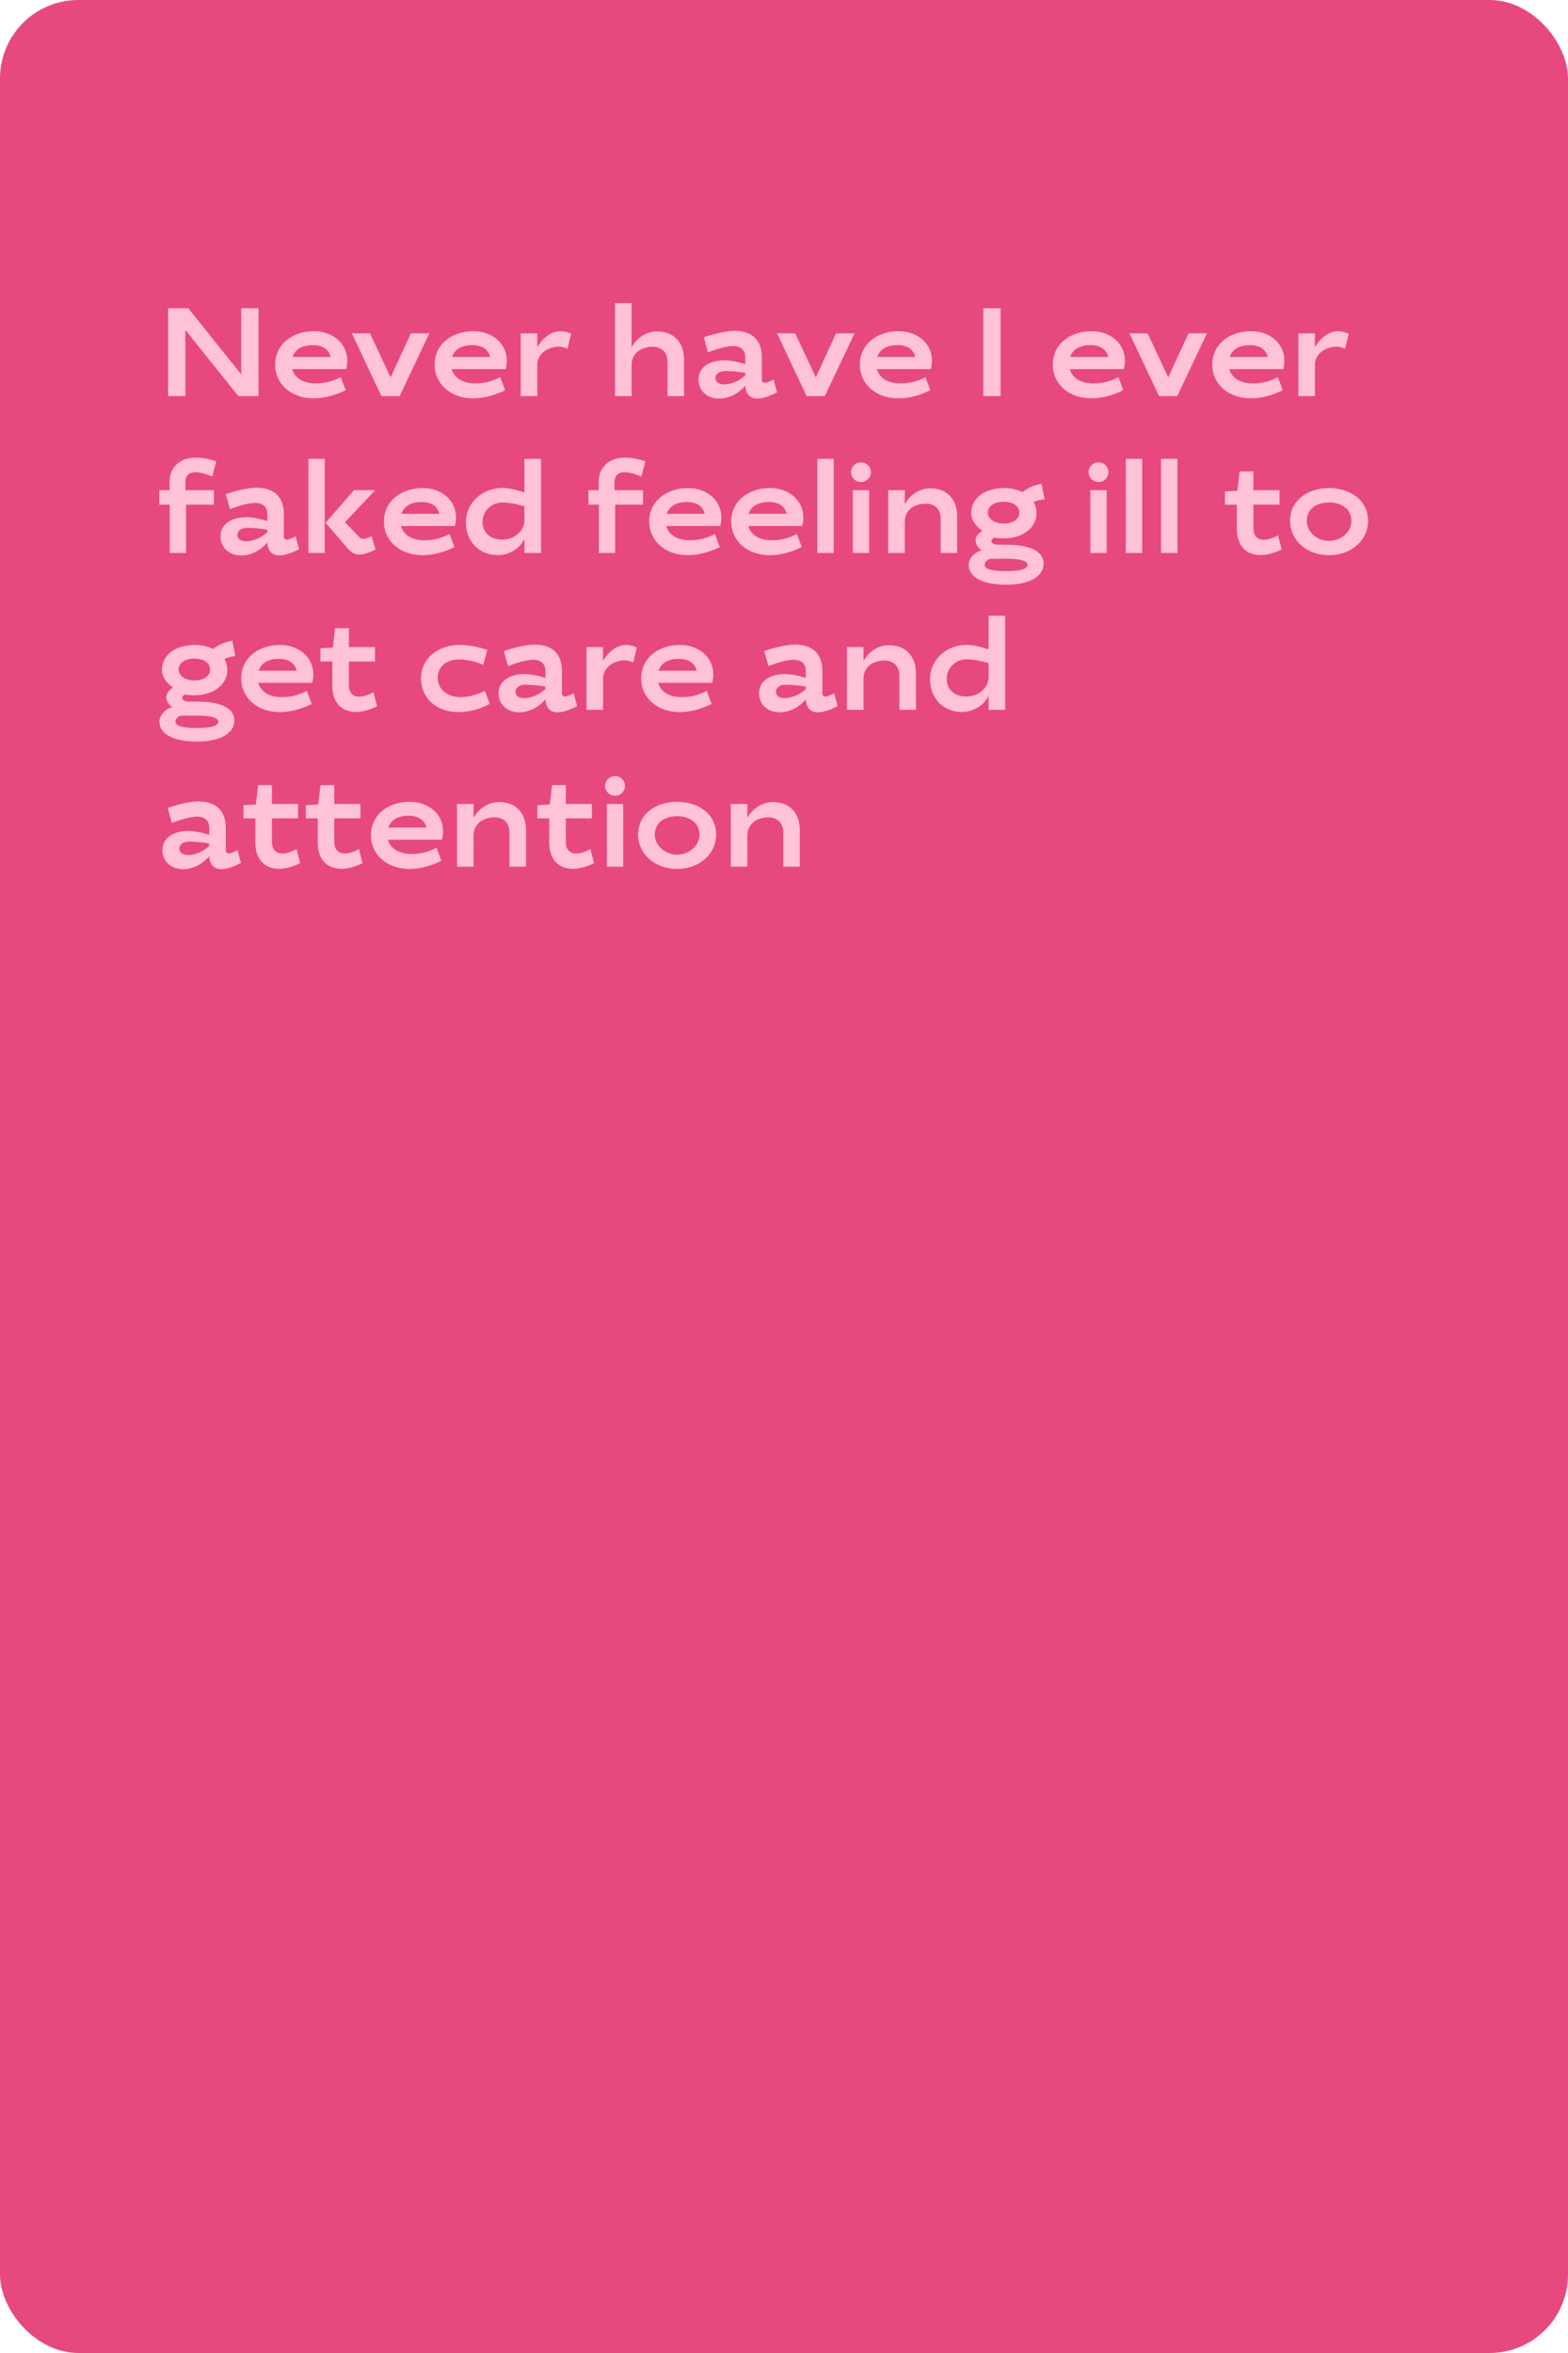 <?xml version="1.0" encoding="UTF-8"?> <svg xmlns="http://www.w3.org/2000/svg" width="400" height="600" viewBox="0 0 400 600" fill="none"> <rect width="400" height="600" rx="20" fill="#E7497E"></rect> <path d="M47.296 84.136L60.8 101H65.952V78.6H61.536V95.464L48.032 78.6H42.88V101H47.296V84.136ZM80.492 97.768C77.484 97.768 75.148 96.456 74.54 94.12H88.3C88.492 93.384 88.588 92.648 88.588 91.944C88.588 87.624 84.94 84.456 80.076 84.456C74.732 84.456 70.188 87.656 70.188 93C70.188 97.8 74.124 101.576 80.076 101.576C83.02 101.576 86.028 100.584 88.172 99.496L86.924 96.168C84.652 97.352 82.668 97.768 80.492 97.768ZM79.82 88.008C82.316 88.008 83.916 89.128 84.332 91.016H74.636C75.276 89.064 77.068 88.008 79.82 88.008ZM94.39 85H89.75L97.302 101H101.942L109.526 85H104.822L99.638 96.232L94.39 85ZM121.179 97.768C118.171 97.768 115.835 96.456 115.227 94.12H128.987C129.179 93.384 129.275 92.648 129.275 91.944C129.275 87.624 125.627 84.456 120.763 84.456C115.419 84.456 110.875 87.656 110.875 93C110.875 97.8 114.811 101.576 120.763 101.576C123.707 101.576 126.715 100.584 128.859 99.496L127.611 96.168C125.339 97.352 123.355 97.768 121.179 97.768ZM120.507 88.008C123.003 88.008 124.603 89.128 125.019 91.016H115.323C115.963 89.064 117.755 88.008 120.507 88.008ZM142.982 84.456C140.198 84.456 137.99 86.824 137.062 88.552V85H132.838V101H137.062V93.064C137.062 90.12 139.91 88.392 142.566 88.392C143.174 88.392 144.006 88.584 144.774 88.936L145.67 85.096C144.87 84.712 143.878 84.456 142.982 84.456ZM166.436 88.424C168.964 88.424 170.276 89.992 170.276 92.264V101H174.5V91.752C174.5 87.4 172.004 84.52 167.652 84.52C164.612 84.52 162.244 86.472 161.124 88.552V77.288H156.9V101H161.124V93.064C161.124 89.896 163.78 88.424 166.436 88.424ZM184.75 91.88C181.454 91.88 178.19 93.352 178.19 96.776C178.19 99.656 180.43 101.64 183.438 101.64C186.158 101.64 188.59 100.168 190.126 98.344C190.19 100.136 191.086 101.64 193.23 101.64C194.542 101.64 196.462 101 198.222 100.04L197.358 96.776C196.43 97.256 195.598 97.608 195.118 97.608C194.67 97.608 194.35 97.32 194.35 96.84V91.08C194.35 86.696 191.79 84.36 187.406 84.36C184.878 84.36 181.518 85.352 179.534 85.992L180.59 89.832C182.926 88.968 185.358 88.232 187.022 88.232C189.038 88.232 190.126 89.352 190.126 91.016V92.872C188.75 92.392 186.478 91.88 184.75 91.88ZM184.814 98.024C183.47 98.024 182.51 97.48 182.51 96.424C182.51 95.272 183.566 94.6 184.974 94.6C186.51 94.6 188.366 94.76 190.126 95.08V95.688C188.622 97.16 186.414 98.024 184.814 98.024ZM202.859 85H198.219L205.771 101H210.411L217.995 85H213.291L208.107 96.232L202.859 85ZM229.648 97.768C226.64 97.768 224.304 96.456 223.696 94.12H237.456C237.648 93.384 237.744 92.648 237.744 91.944C237.744 87.624 234.096 84.456 229.232 84.456C223.888 84.456 219.344 87.656 219.344 93C219.344 97.8 223.28 101.576 229.232 101.576C232.176 101.576 235.184 100.584 237.328 99.496L236.08 96.168C233.808 97.352 231.824 97.768 229.648 97.768ZM228.976 88.008C231.472 88.008 233.072 89.128 233.488 91.016H223.792C224.432 89.064 226.224 88.008 228.976 88.008ZM255.265 78.6H250.849V101H255.265V78.6ZM278.867 97.768C275.859 97.768 273.523 96.456 272.915 94.12H286.675C286.867 93.384 286.963 92.648 286.963 91.944C286.963 87.624 283.315 84.456 278.451 84.456C273.107 84.456 268.563 87.656 268.563 93C268.563 97.8 272.499 101.576 278.451 101.576C281.395 101.576 284.403 100.584 286.547 99.496L285.299 96.168C283.027 97.352 281.043 97.768 278.867 97.768ZM278.195 88.008C280.691 88.008 282.291 89.128 282.707 91.016H273.011C273.651 89.064 275.443 88.008 278.195 88.008ZM292.765 85H288.125L295.677 101H300.317L307.901 85H303.197L298.013 96.232L292.765 85ZM319.554 97.768C316.546 97.768 314.21 96.456 313.602 94.12H327.362C327.554 93.384 327.65 92.648 327.65 91.944C327.65 87.624 324.002 84.456 319.138 84.456C313.794 84.456 309.25 87.656 309.25 93C309.25 97.8 313.186 101.576 319.138 101.576C322.082 101.576 325.09 100.584 327.234 99.496L325.986 96.168C323.714 97.352 321.73 97.768 319.554 97.768ZM318.882 88.008C321.378 88.008 322.978 89.128 323.394 91.016H313.698C314.338 89.064 316.13 88.008 318.882 88.008ZM341.357 84.456C338.573 84.456 336.365 86.824 335.437 88.552V85H331.213V101H335.437V93.064C335.437 90.12 338.285 88.392 340.941 88.392C341.549 88.392 342.381 88.584 343.149 88.936L344.045 85.096C343.245 84.712 342.253 84.456 341.357 84.456ZM49.792 120.424C51.168 120.424 52.672 120.872 54.144 121.512L55.168 117.64C53.664 117.128 51.744 116.68 49.92 116.68C45.984 116.68 43.264 119.08 43.264 122.76V125H40.64V128.68H43.296V141H47.456V128.68H54.56V125H47.296V122.952C47.296 121.224 48.256 120.424 49.792 120.424ZM62.812 131.88C59.517 131.88 56.252 133.352 56.252 136.776C56.252 139.656 58.492 141.64 61.501 141.64C64.221 141.64 66.653 140.168 68.189 138.344C68.252 140.136 69.148 141.64 71.293 141.64C72.605 141.64 74.525 141 76.284 140.04L75.421 136.776C74.493 137.256 73.66 137.608 73.18 137.608C72.733 137.608 72.412 137.32 72.412 136.84V131.08C72.412 126.696 69.853 124.36 65.469 124.36C62.941 124.36 59.581 125.352 57.596 125.992L58.653 129.832C60.989 128.968 63.42 128.232 65.085 128.232C67.1 128.232 68.189 129.352 68.189 131.016V132.872C66.812 132.392 64.54 131.88 62.812 131.88ZM62.877 138.024C61.532 138.024 60.572 137.48 60.572 136.424C60.572 135.272 61.629 134.6 63.036 134.6C64.573 134.6 66.428 134.76 68.189 135.08V135.688C66.684 137.16 64.477 138.024 62.877 138.024ZM82.841 117H78.681V141H82.841V117ZM88.697 139.848C89.561 140.872 90.585 141.416 91.673 141.416C92.953 141.416 94.329 140.808 95.801 140.168L94.809 136.744C94.041 137.064 93.337 137.416 92.697 137.416C92.345 137.416 92.025 137.32 91.737 137.032L87.993 133.16L95.705 125H90.297L83.065 133.288L88.697 139.848ZM108.242 137.768C105.234 137.768 102.898 136.456 102.29 134.12H116.05C116.242 133.384 116.338 132.648 116.338 131.944C116.338 127.624 112.69 124.456 107.826 124.456C102.482 124.456 97.938 127.656 97.938 133C97.938 137.8 101.874 141.576 107.826 141.576C110.77 141.576 113.778 140.584 115.922 139.496L114.674 136.168C112.402 137.352 110.418 137.768 108.242 137.768ZM107.57 128.008C110.066 128.008 111.666 129.128 112.082 131.016H102.386C103.026 129.064 104.818 128.008 107.57 128.008ZM126.908 141.544C130.172 141.544 132.732 139.656 133.788 137.448V141H138.012V117H133.788V125.576C132.188 125.064 129.98 124.424 128.252 124.424C122.876 124.424 118.844 128.36 118.844 133.16C118.844 138.344 122.524 141.544 126.908 141.544ZM128.156 137.608C125.308 137.608 123.1 136.008 123.1 133.128C123.1 130.312 125.308 128.136 128.188 128.136C130.14 128.136 131.932 128.552 133.788 129.096V132.552C133.788 135.624 130.972 137.608 128.156 137.608ZM159.261 120.424C160.637 120.424 162.141 120.872 163.613 121.512L164.637 117.64C163.133 117.128 161.213 116.68 159.389 116.68C155.453 116.68 152.733 119.08 152.733 122.76V125H150.109V128.68H152.765V141H156.925V128.68H164.029V125H156.765V122.952C156.765 121.224 157.725 120.424 159.261 120.424ZM175.929 137.768C172.921 137.768 170.585 136.456 169.977 134.12H183.737C183.929 133.384 184.025 132.648 184.025 131.944C184.025 127.624 180.377 124.456 175.513 124.456C170.169 124.456 165.625 127.656 165.625 133C165.625 137.8 169.561 141.576 175.513 141.576C178.457 141.576 181.465 140.584 183.609 139.496L182.361 136.168C180.089 137.352 178.105 137.768 175.929 137.768ZM175.257 128.008C177.753 128.008 179.353 129.128 179.769 131.016H170.073C170.713 129.064 172.505 128.008 175.257 128.008ZM196.836 137.768C193.828 137.768 191.492 136.456 190.884 134.12H204.644C204.836 133.384 204.932 132.648 204.932 131.944C204.932 127.624 201.284 124.456 196.42 124.456C191.076 124.456 186.532 127.656 186.532 133C186.532 137.8 190.468 141.576 196.42 141.576C199.364 141.576 202.372 140.584 204.516 139.496L203.267 136.168C200.996 137.352 199.012 137.768 196.836 137.768ZM196.164 128.008C198.66 128.008 200.26 129.128 200.676 131.016H190.98C191.62 129.064 193.411 128.008 196.164 128.008ZM212.686 141V117H208.494V141H212.686ZM221.718 125H217.558V141H221.718V125ZM217.11 120.392C217.11 121.8 218.23 122.92 219.638 122.92C221.046 122.92 222.166 121.8 222.166 120.392C222.166 119.016 221.046 117.896 219.638 117.896C218.23 117.896 217.11 119.016 217.11 120.392ZM236.124 128.424C238.652 128.424 239.964 129.992 239.964 132.264V141H244.188V131.752C244.188 127.4 241.692 124.52 237.34 124.52C234.3 124.52 231.932 126.472 230.812 128.552V125H226.588V141H230.812V133.064C230.812 129.896 233.468 128.424 236.124 128.424ZM254.534 138.888C253.478 138.888 252.934 138.504 252.934 137.96C252.934 137.512 253.35 137.192 253.734 137.096C254.47 137.224 255.27 137.288 256.07 137.288C260.902 137.288 264.422 134.536 264.422 130.888C264.422 129.8 264.134 128.84 263.686 128.04C264.454 127.656 265.35 127.432 266.47 127.304L265.702 123.368C263.654 123.72 262.054 124.488 260.838 125.48C259.462 124.808 257.798 124.456 256.07 124.456C251.686 124.456 247.75 126.664 247.75 130.888C247.75 132.616 249.126 134.376 250.598 135.336C249.798 135.848 248.87 136.68 248.87 137.736C248.87 138.76 249.542 139.88 250.406 140.296C248.806 140.712 247.11 142.28 247.11 143.976C247.11 147.336 250.886 149.096 256.71 149.096C262.182 149.096 266.214 147.304 266.214 143.656C266.214 140.328 262.182 138.888 256.71 138.888H254.534ZM256.038 127.944C258.31 127.944 260.038 128.936 260.038 130.76C260.038 132.264 258.47 133.512 256.038 133.512C253.734 133.512 252.006 132.36 252.006 130.76C252.006 128.936 253.734 127.944 256.038 127.944ZM256.646 142.472C259.942 142.472 262.118 142.92 262.118 144.008C262.118 145.192 259.942 145.64 256.646 145.64C253.126 145.64 251.174 145.128 251.174 143.976C251.174 143.336 251.782 142.792 252.486 142.504C253.03 142.472 256.006 142.472 256.646 142.472ZM282.312 125H278.152V141H282.312V125ZM277.704 120.392C277.704 121.8 278.824 122.92 280.232 122.92C281.64 122.92 282.76 121.8 282.76 120.392C282.76 119.016 281.64 117.896 280.232 117.896C278.824 117.896 277.704 119.016 277.704 120.392ZM291.373 141V117H287.181V141H291.373ZM300.373 141V117H296.181V141H300.373ZM312.484 128.68H315.524V134.888C315.524 138.92 317.668 141.544 321.636 141.544C323.332 141.544 325.604 140.808 326.948 140.104L326.02 136.488C324.996 137.128 323.588 137.64 322.34 137.64C320.676 137.64 319.748 136.456 319.748 134.728V128.68H326.404V125H319.748V120.2H316.228L315.652 125.128L312.484 125.32V128.68ZM339.046 124.456C333.702 124.456 329.094 127.496 329.094 132.84C329.094 137.64 333.254 141.576 339.046 141.576C344.838 141.576 348.998 137.64 348.998 132.84C348.998 127.496 344.39 124.456 339.046 124.456ZM339.046 128.136C342.374 128.136 344.742 129.864 344.742 132.84C344.742 135.528 342.214 137.928 339.046 137.928C335.878 137.928 333.35 135.528 333.35 132.84C333.35 129.864 335.718 128.136 339.046 128.136ZM48.096 178.888C47.04 178.888 46.496 178.504 46.496 177.96C46.496 177.512 46.912 177.192 47.296 177.096C48.032 177.224 48.832 177.288 49.632 177.288C54.464 177.288 57.984 174.536 57.984 170.888C57.984 169.8 57.696 168.84 57.248 168.04C58.016 167.656 58.912 167.432 60.032 167.304L59.264 163.368C57.216 163.72 55.616 164.488 54.4 165.48C53.024 164.808 51.36 164.456 49.632 164.456C45.248 164.456 41.312 166.664 41.312 170.888C41.312 172.616 42.688 174.376 44.16 175.336C43.36 175.848 42.432 176.68 42.432 177.736C42.432 178.76 43.104 179.88 43.968 180.296C42.368 180.712 40.672 182.28 40.672 183.976C40.672 187.336 44.448 189.096 50.272 189.096C55.744 189.096 59.776 187.304 59.776 183.656C59.776 180.328 55.744 178.888 50.272 178.888H48.096ZM49.6 167.944C51.872 167.944 53.6 168.936 53.6 170.76C53.6 172.264 52.032 173.512 49.6 173.512C47.296 173.512 45.568 172.36 45.568 170.76C45.568 168.936 47.296 167.944 49.6 167.944ZM50.208 182.472C53.504 182.472 55.68 182.92 55.68 184.008C55.68 185.192 53.504 185.64 50.208 185.64C46.688 185.64 44.736 185.128 44.736 183.976C44.736 183.336 45.344 182.792 46.048 182.504C46.592 182.472 49.568 182.472 50.208 182.472ZM71.835 177.768C68.828 177.768 66.492 176.456 65.883 174.12H79.644C79.835 173.384 79.931 172.648 79.931 171.944C79.931 167.624 76.284 164.456 71.419 164.456C66.076 164.456 61.532 167.656 61.532 173C61.532 177.8 65.468 181.576 71.419 181.576C74.364 181.576 77.371 180.584 79.516 179.496L78.267 176.168C75.996 177.352 74.011 177.768 71.835 177.768ZM71.163 168.008C73.659 168.008 75.26 169.128 75.675 171.016H65.98C66.62 169.064 68.412 168.008 71.163 168.008ZM81.734 168.68H84.774V174.888C84.774 178.92 86.918 181.544 90.886 181.544C92.582 181.544 94.854 180.808 96.198 180.104L95.27 176.488C94.246 177.128 92.838 177.64 91.59 177.64C89.926 177.64 88.998 176.456 88.998 174.728V168.68H95.654V165H88.998V160.2H85.478L84.902 165.128L81.734 165.32V168.68ZM117.295 164.456C111.951 164.456 107.407 167.656 107.407 173C107.407 177.8 111.055 181.576 117.007 181.576C120.015 181.576 122.767 180.648 124.943 179.496L123.694 176.168C121.583 177.096 119.887 177.768 117.551 177.768C114.223 177.768 111.663 175.912 111.663 172.84C111.663 169.928 113.967 168.168 117.039 168.168C119.215 168.168 121.071 168.616 123.279 169.512L124.303 165.736C122.383 165.064 119.951 164.456 117.295 164.456ZM133.75 171.88C130.454 171.88 127.19 173.352 127.19 176.776C127.19 179.656 129.43 181.64 132.438 181.64C135.158 181.64 137.59 180.168 139.126 178.344C139.19 180.136 140.086 181.64 142.23 181.64C143.542 181.64 145.462 181 147.222 180.04L146.358 176.776C145.43 177.256 144.598 177.608 144.118 177.608C143.67 177.608 143.35 177.32 143.35 176.84V171.08C143.35 166.696 140.79 164.36 136.406 164.36C133.878 164.36 130.518 165.352 128.534 165.992L129.59 169.832C131.926 168.968 134.358 168.232 136.022 168.232C138.038 168.232 139.126 169.352 139.126 171.016V172.872C137.75 172.392 135.478 171.88 133.75 171.88ZM133.814 178.024C132.47 178.024 131.51 177.48 131.51 176.424C131.51 175.272 132.566 174.6 133.974 174.6C135.51 174.6 137.366 174.76 139.126 175.08V175.688C137.622 177.16 135.414 178.024 133.814 178.024ZM159.763 164.456C156.979 164.456 154.771 166.824 153.843 168.552V165H149.619V181H153.843V173.064C153.843 170.12 156.691 168.392 159.347 168.392C159.955 168.392 160.787 168.584 161.555 168.936L162.451 165.096C161.651 164.712 160.659 164.456 159.763 164.456ZM173.867 177.768C170.859 177.768 168.523 176.456 167.915 174.12H181.675C181.867 173.384 181.963 172.648 181.963 171.944C181.963 167.624 178.315 164.456 173.451 164.456C168.107 164.456 163.563 167.656 163.563 173C163.563 177.8 167.499 181.576 173.451 181.576C176.395 181.576 179.403 180.584 181.547 179.496L180.299 176.168C178.027 177.352 176.043 177.768 173.867 177.768ZM173.195 168.008C175.691 168.008 177.291 169.128 177.707 171.016H168.011C168.651 169.064 170.443 168.008 173.195 168.008ZM200.188 171.88C196.891 171.88 193.628 173.352 193.628 176.776C193.628 179.656 195.868 181.64 198.876 181.64C201.595 181.64 204.028 180.168 205.564 178.344C205.628 180.136 206.524 181.64 208.668 181.64C209.98 181.64 211.9 181 213.66 180.04L212.796 176.776C211.868 177.256 211.036 177.608 210.556 177.608C210.108 177.608 209.788 177.32 209.788 176.84V171.08C209.788 166.696 207.228 164.36 202.844 164.36C200.316 164.36 196.956 165.352 194.972 165.992L196.028 169.832C198.364 168.968 200.796 168.232 202.46 168.232C204.476 168.232 205.564 169.352 205.564 171.016V172.872C204.188 172.392 201.916 171.88 200.188 171.88ZM200.252 178.024C198.908 178.024 197.948 177.48 197.948 176.424C197.948 175.272 199.004 174.6 200.411 174.6C201.948 174.6 203.804 174.76 205.564 175.08V175.688C204.06 177.16 201.852 178.024 200.252 178.024ZM225.592 168.424C228.12 168.424 229.432 169.992 229.432 172.264V181H233.656V171.752C233.656 167.4 231.16 164.52 226.808 164.52C223.768 164.52 221.4 166.472 220.28 168.552V165H216.056V181H220.28V173.064C220.28 169.896 222.936 168.424 225.592 168.424ZM245.314 181.544C248.578 181.544 251.138 179.656 252.194 177.448V181H256.418V157H252.194V165.576C250.594 165.064 248.386 164.424 246.658 164.424C241.282 164.424 237.25 168.36 237.25 173.16C237.25 178.344 240.93 181.544 245.314 181.544ZM246.562 177.608C243.714 177.608 241.506 176.008 241.506 173.128C241.506 170.312 243.714 168.136 246.594 168.136C248.546 168.136 250.338 168.552 252.194 169.096V172.552C252.194 175.624 249.378 177.608 246.562 177.608ZM48 211.88C44.704 211.88 41.44 213.352 41.44 216.776C41.44 219.656 43.68 221.64 46.688 221.64C49.408 221.64 51.84 220.168 53.376 218.344C53.44 220.136 54.336 221.64 56.48 221.64C57.792 221.64 59.712 221 61.472 220.04L60.608 216.776C59.68 217.256 58.848 217.608 58.368 217.608C57.92 217.608 57.6 217.32 57.6 216.84V211.08C57.6 206.696 55.04 204.36 50.656 204.36C48.128 204.36 44.768 205.352 42.784 205.992L43.84 209.832C46.176 208.968 48.608 208.232 50.272 208.232C52.288 208.232 53.376 209.352 53.376 211.016V212.872C52 212.392 49.728 211.88 48 211.88ZM48.064 218.024C46.72 218.024 45.76 217.48 45.76 216.424C45.76 215.272 46.816 214.6 48.224 214.6C49.76 214.6 51.616 214.76 53.376 215.08V215.688C51.872 217.16 49.664 218.024 48.064 218.024ZM62.109 208.68H65.149V214.888C65.149 218.92 67.293 221.544 71.261 221.544C72.957 221.544 75.229 220.808 76.573 220.104L75.645 216.488C74.621 217.128 73.213 217.64 71.965 217.64C70.301 217.64 69.373 216.456 69.373 214.728V208.68H76.029V205H69.373V200.2H65.853L65.277 205.128L62.109 205.32V208.68ZM78.015 208.68H81.055V214.888C81.055 218.92 83.199 221.544 87.167 221.544C88.863 221.544 91.135 220.808 92.479 220.104L91.551 216.488C90.527 217.128 89.119 217.64 87.871 217.64C86.207 217.64 85.279 216.456 85.279 214.728V208.68H91.935V205H85.279V200.2H81.759L81.183 205.128L78.015 205.32V208.68ZM104.929 217.768C101.921 217.768 99.585 216.456 98.977 214.12H112.737C112.929 213.384 113.025 212.648 113.025 211.944C113.025 207.624 109.377 204.456 104.513 204.456C99.169 204.456 94.625 207.656 94.625 213C94.625 217.8 98.561 221.576 104.513 221.576C107.457 221.576 110.465 220.584 112.609 219.496L111.361 216.168C109.089 217.352 107.105 217.768 104.929 217.768ZM104.257 208.008C106.753 208.008 108.353 209.128 108.769 211.016H99.073C99.713 209.064 101.505 208.008 104.257 208.008ZM126.124 208.424C128.652 208.424 129.964 209.992 129.964 212.264V221H134.188V211.752C134.188 207.4 131.692 204.52 127.34 204.52C124.3 204.52 121.932 206.472 120.812 208.552V205H116.588V221H120.812V213.064C120.812 209.896 123.468 208.424 126.124 208.424ZM137.078 208.68H140.118V214.888C140.118 218.92 142.262 221.544 146.23 221.544C147.926 221.544 150.198 220.808 151.542 220.104L150.614 216.488C149.59 217.128 148.182 217.64 146.934 217.64C145.27 217.64 144.342 216.456 144.342 214.728V208.68H150.998V205H144.342V200.2H140.822L140.246 205.128L137.078 205.32V208.68ZM158.968 205H154.808V221H158.968V205ZM154.36 200.392C154.36 201.8 155.48 202.92 156.888 202.92C158.296 202.92 159.416 201.8 159.416 200.392C159.416 199.016 158.296 197.896 156.888 197.896C155.48 197.896 154.36 199.016 154.36 200.392ZM172.734 204.456C167.39 204.456 162.782 207.496 162.782 212.84C162.782 217.64 166.942 221.576 172.734 221.576C178.526 221.576 182.686 217.64 182.686 212.84C182.686 207.496 178.078 204.456 172.734 204.456ZM172.734 208.136C176.062 208.136 178.43 209.864 178.43 212.84C178.43 215.528 175.902 217.928 172.734 217.928C169.566 217.928 167.038 215.528 167.038 212.84C167.038 209.864 169.406 208.136 172.734 208.136ZM195.967 208.424C198.495 208.424 199.807 209.992 199.807 212.264V221H204.031V211.752C204.031 207.4 201.535 204.52 197.183 204.52C194.143 204.52 191.775 206.472 190.655 208.552V205H186.431V221H190.655V213.064C190.655 209.896 193.311 208.424 195.967 208.424Z" fill="#FFC2D7"></path> </svg> 
